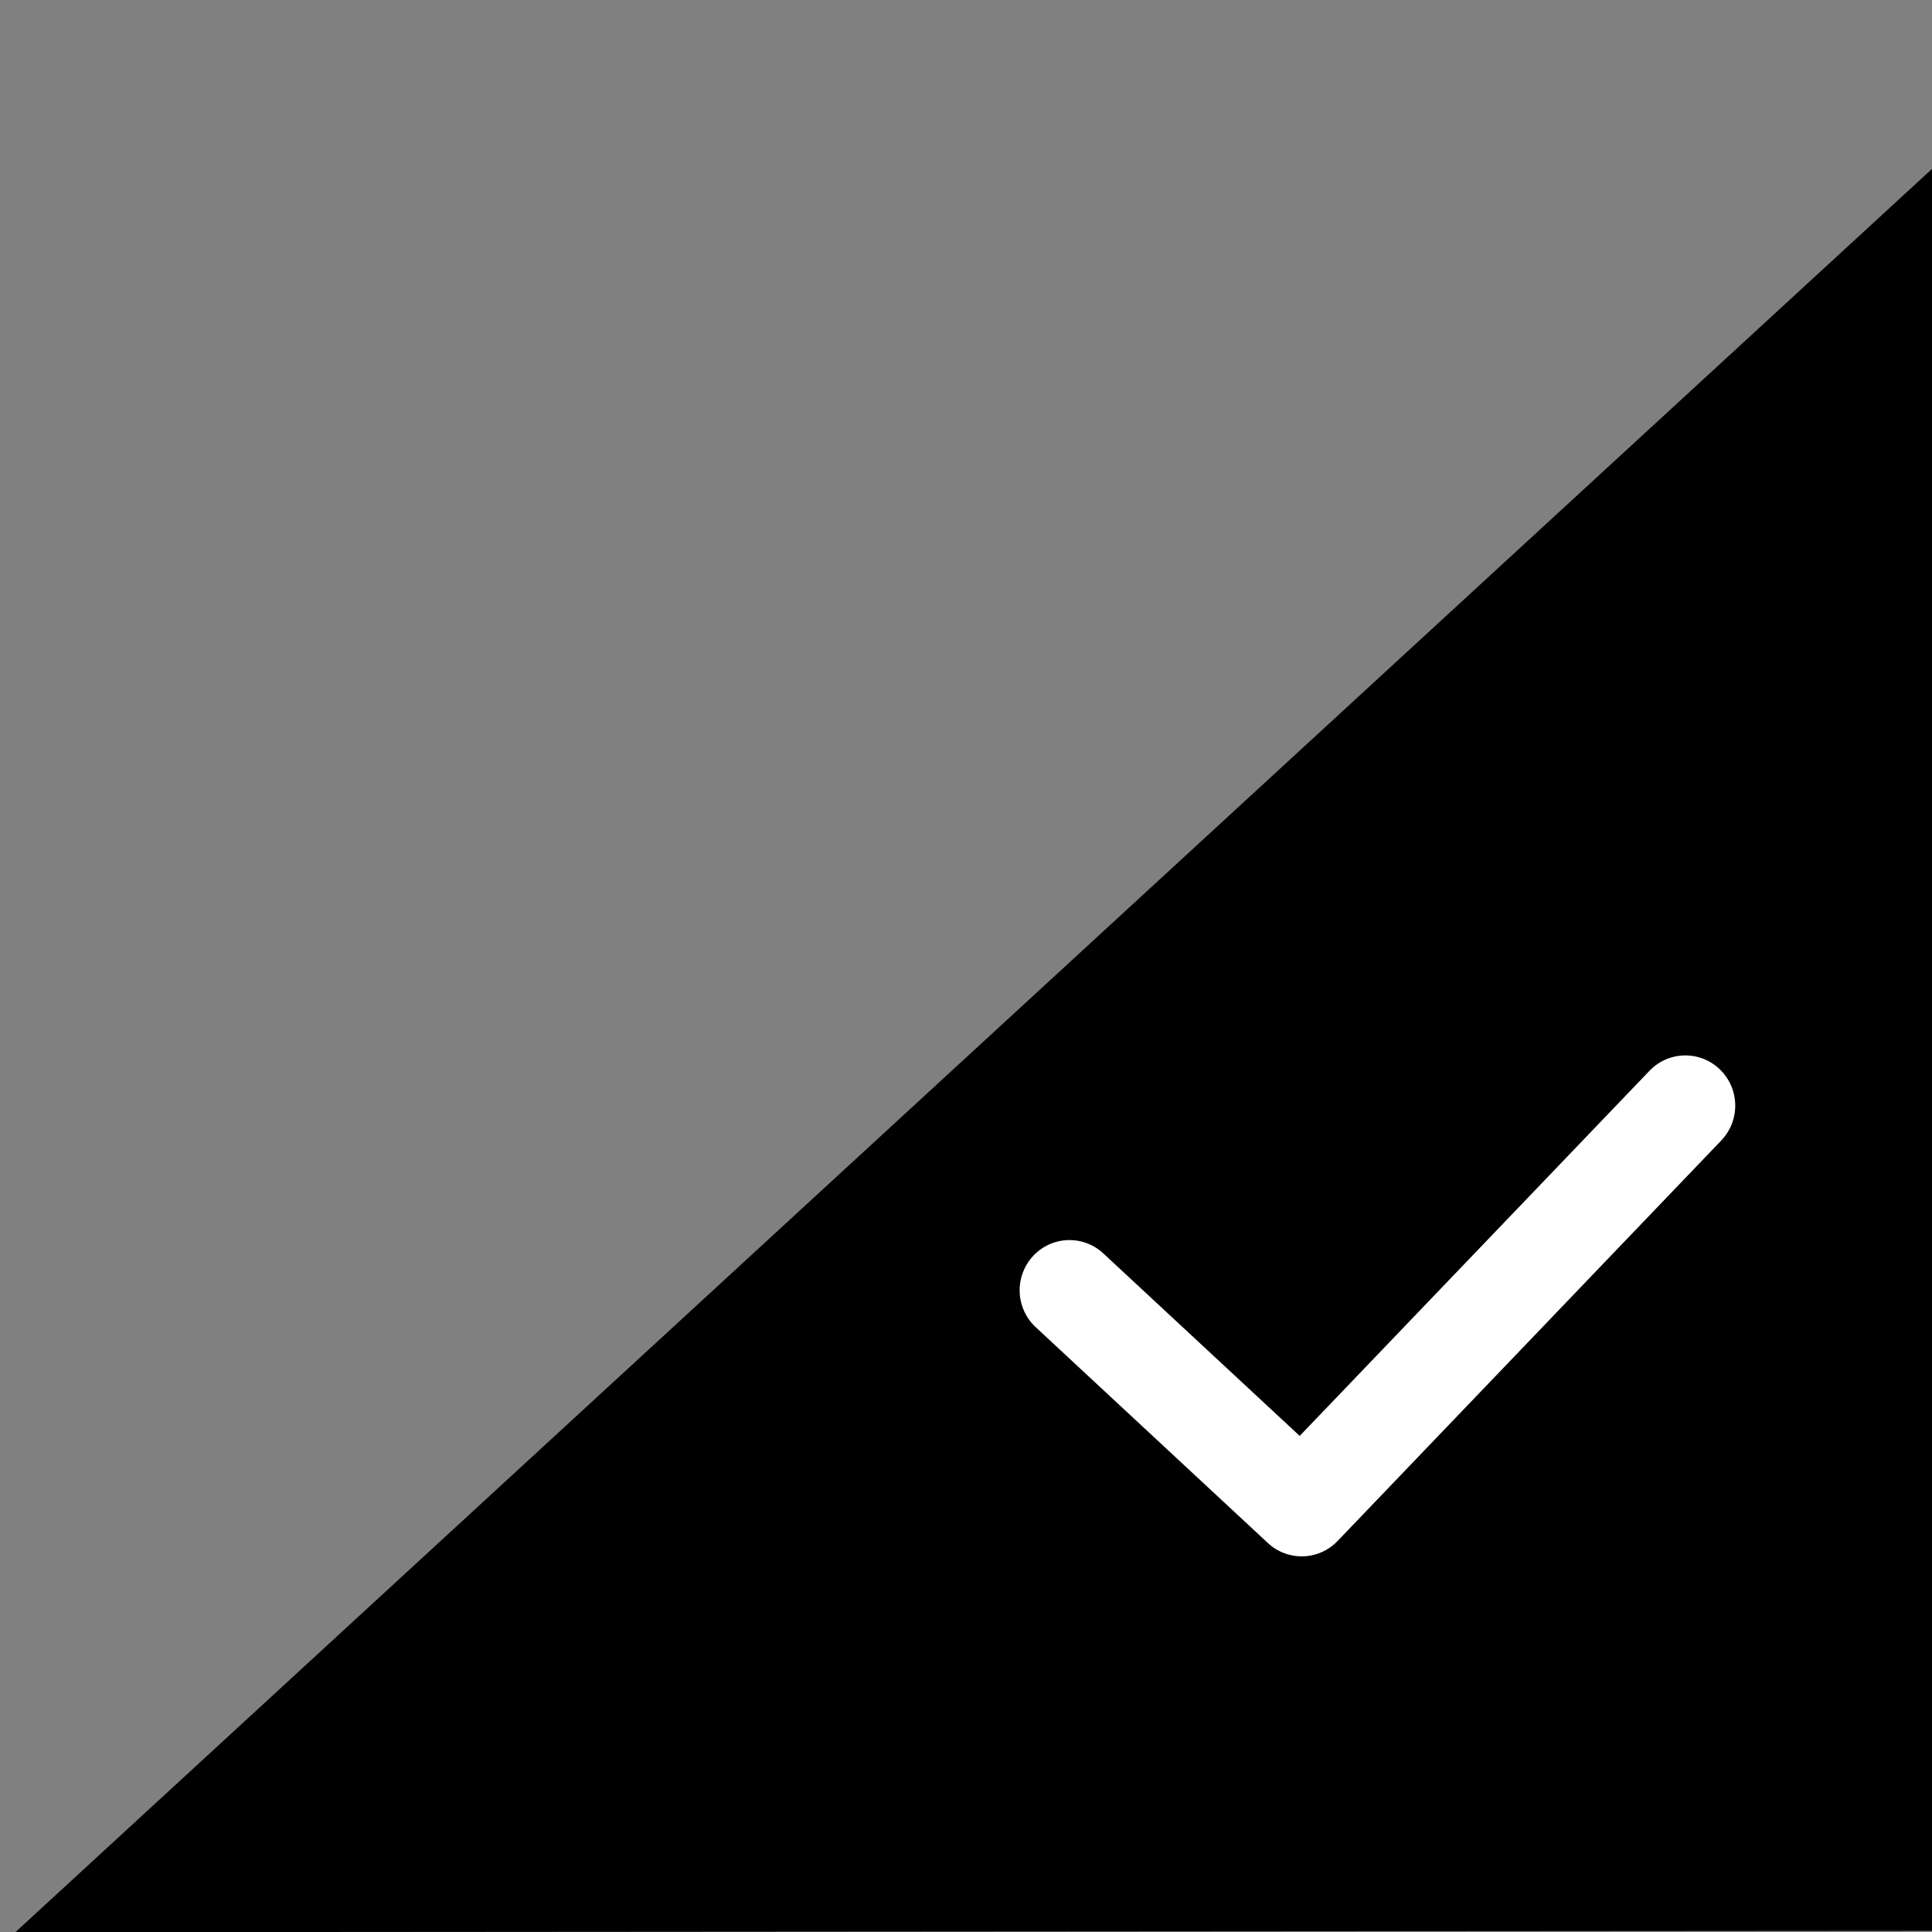 <svg width="54" height="54" xmlns="http://www.w3.org/2000/svg"><rect width="100%" height="100%" fill="#808080" stroke="none"/><path class="path-2" fill="#000" d="M54 4.721v49.246l-53.57.038z"/><path class="path-1" fill="#fff" d="M48.078 29.897a1.41 1.41 0 01.031 1.981L37.386 43.071a1.386 1.386 0 01-1.948.057l-6.49-6.033a1.41 1.41 0 01-.082-1.979 1.386 1.386 0 011.972-.083l5.489 5.101 9.777-10.205a1.386 1.386 0 011.974-.032z"/></svg>